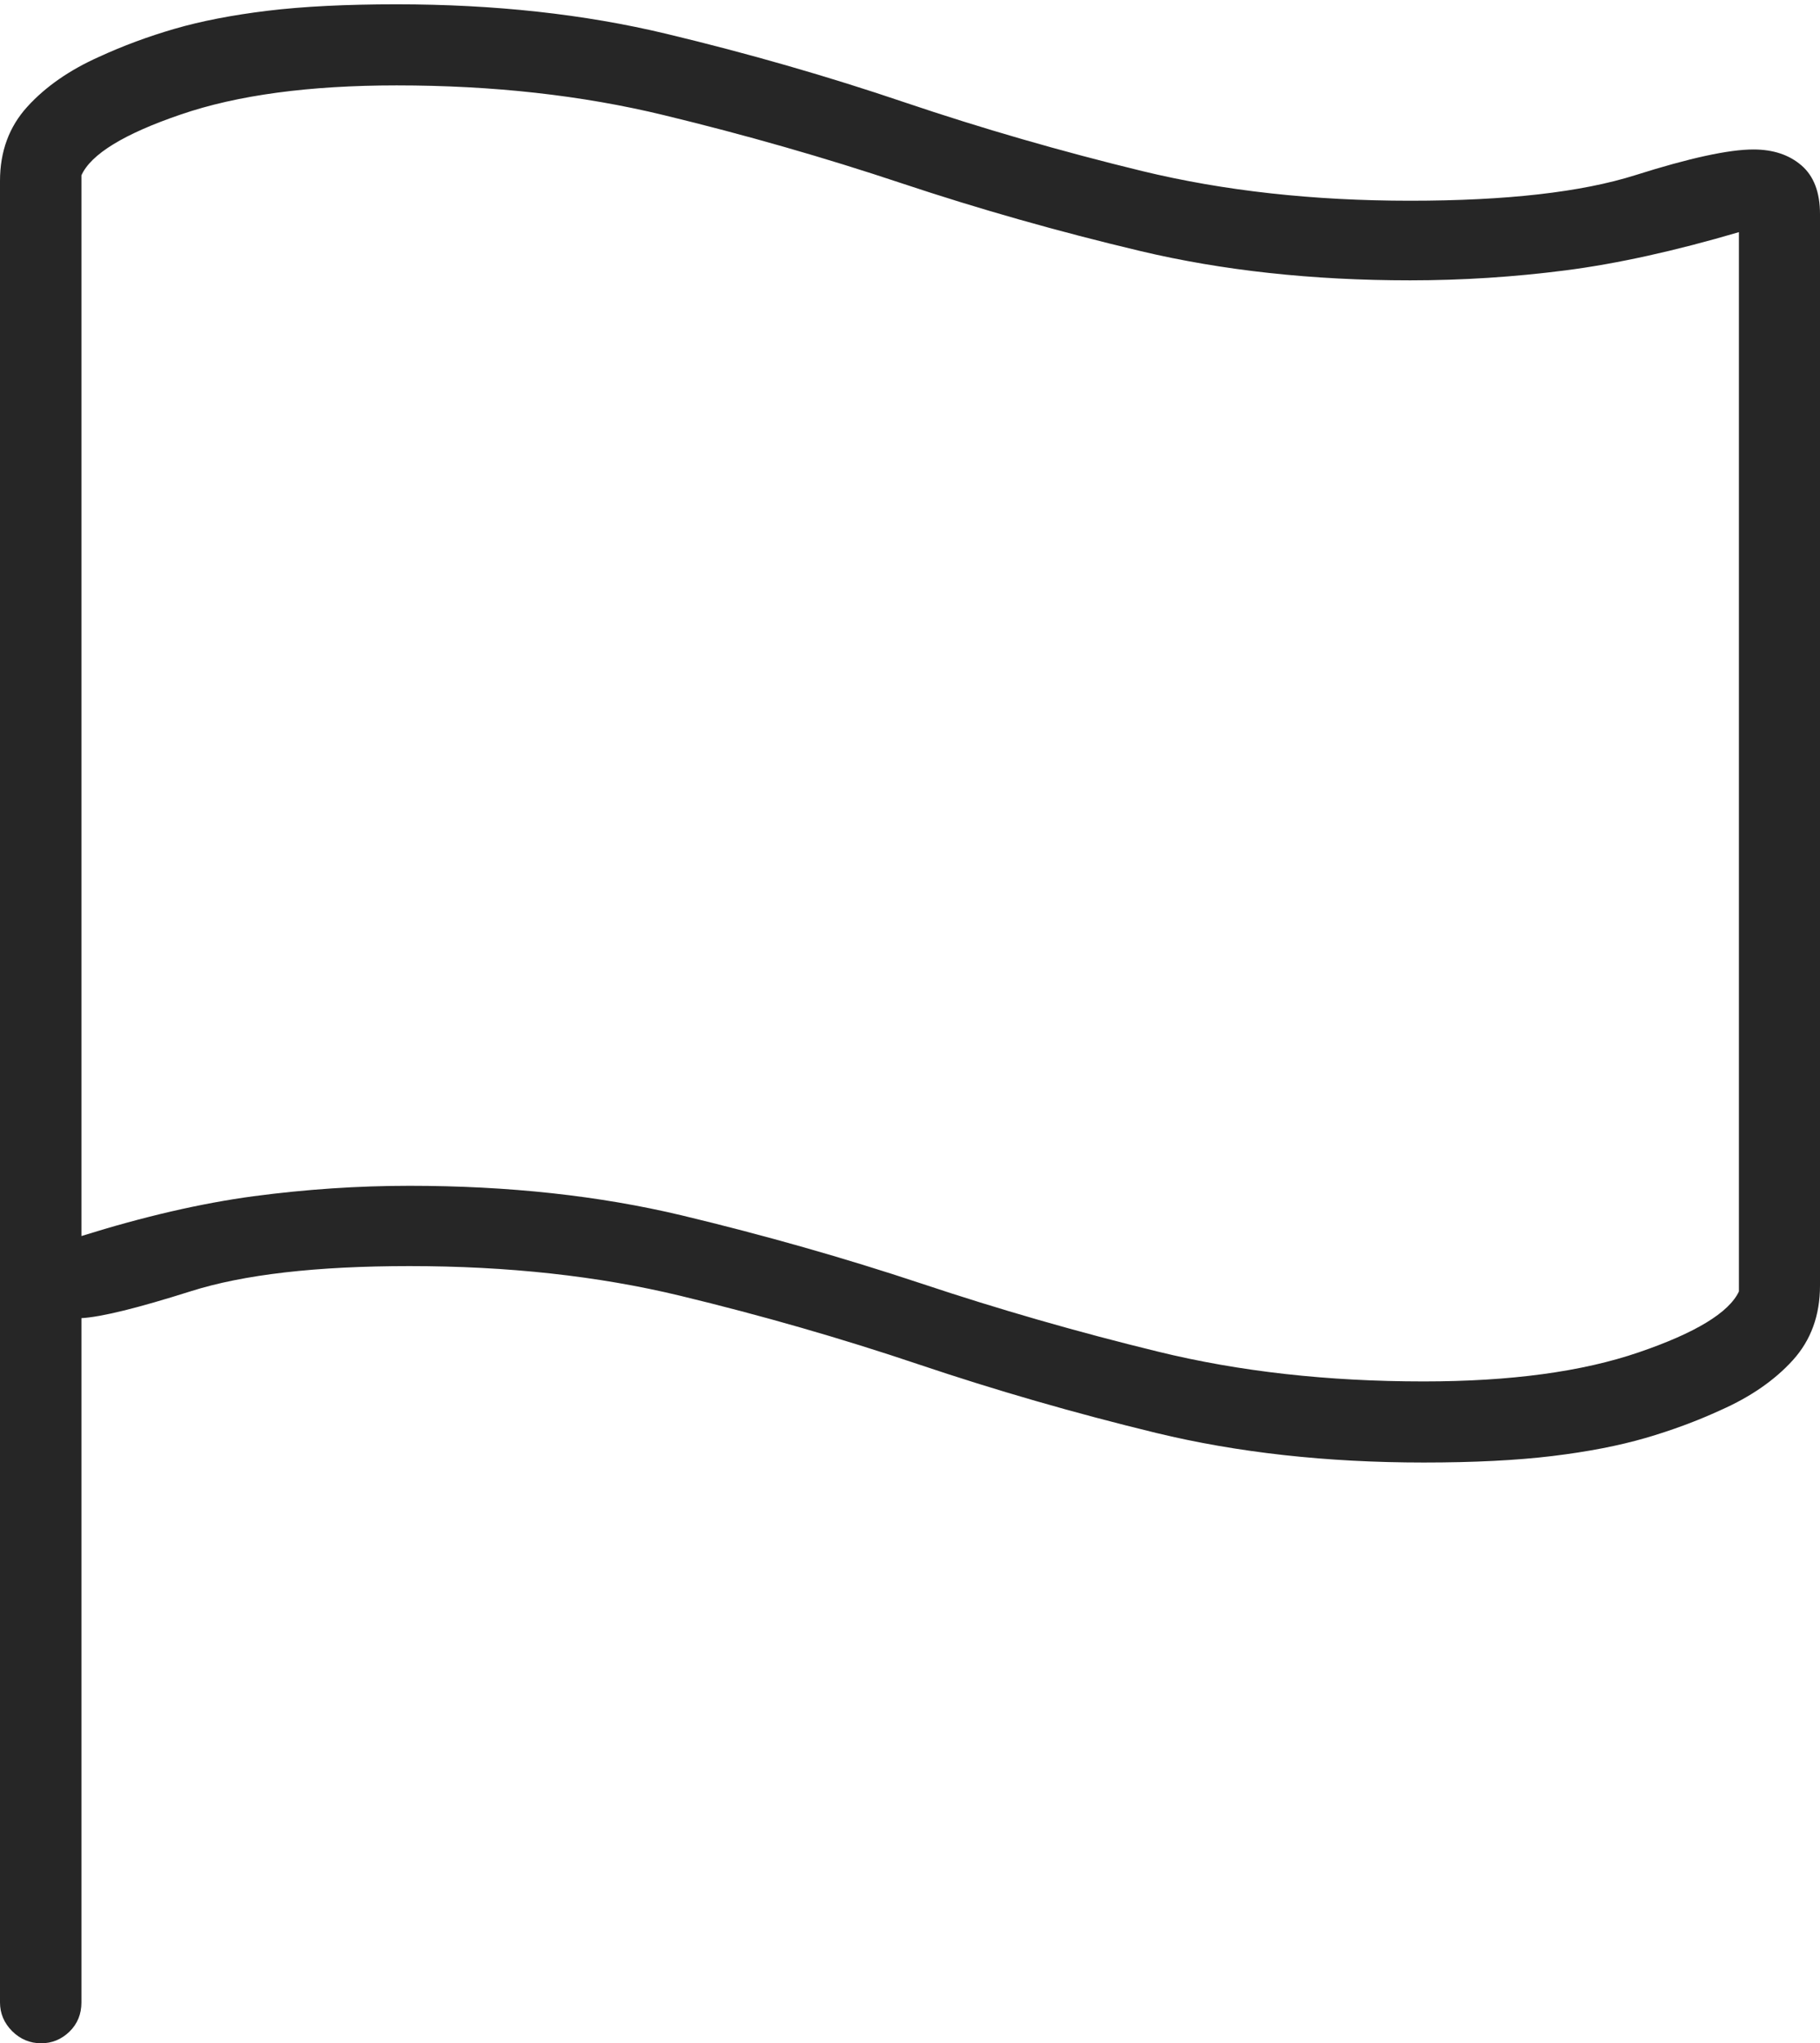 <?xml version="1.0" encoding="UTF-8"?>
<!--Generator: Apple Native CoreSVG 175-->
<!DOCTYPE svg
PUBLIC "-//W3C//DTD SVG 1.1//EN"
       "http://www.w3.org/Graphics/SVG/1.1/DTD/svg11.dtd">
<svg version="1.1" xmlns="http://www.w3.org/2000/svg" xmlns:xlink="http://www.w3.org/1999/xlink" width="16.05" height="18.017">
 <g>
  <rect height="18.017" opacity="0" width="16.05" x="0" y="0"/>
  <path d="M0.363 18.017Q0.506 18.017 0.612 17.915Q0.718 17.812 0.718 17.657L0.718 11.623Q0.981 11.608 1.682 11.386Q2.382 11.164 3.611 11.164Q4.912 11.164 5.996 11.425Q7.081 11.687 8.099 12.03Q9.117 12.373 10.195 12.635Q11.273 12.896 12.555 12.896Q13.218 12.896 13.689 12.839Q14.159 12.782 14.51 12.68Q14.861 12.578 15.176 12.433Q15.571 12.258 15.811 11.993Q16.05 11.729 16.05 11.336L16.05 1.888Q16.05 1.6 15.887 1.459Q15.724 1.318 15.463 1.318Q15.137 1.318 14.423 1.544Q13.709 1.77 12.435 1.77Q11.153 1.77 10.075 1.509Q8.997 1.247 7.979 0.903Q6.961 0.558 5.876 0.298Q4.792 0.038 3.498 0.038Q2.828 0.038 2.359 0.095Q1.891 0.152 1.54 0.254Q1.189 0.356 0.874 0.501Q0.482 0.676 0.241 0.941Q0 1.206 0 1.595L0 17.657Q0 17.802 0.107 17.91Q0.215 18.017 0.363 18.017ZM12.555 12.181Q11.285 12.181 10.215 11.919Q9.145 11.658 8.126 11.318Q7.106 10.979 6.013 10.717Q4.919 10.456 3.611 10.456Q2.93 10.456 2.236 10.548Q1.543 10.641 0.718 10.899L0.718 1.546Q0.844 1.266 1.593 1.01Q2.341 0.753 3.498 0.753Q4.773 0.753 5.853 1.015Q6.932 1.276 7.951 1.616Q8.971 1.956 10.058 2.214Q11.146 2.472 12.435 2.472Q13.123 2.472 13.806 2.384Q14.488 2.296 15.335 2.047L15.335 11.388Q15.202 11.668 14.453 11.924Q13.704 12.181 12.555 12.181Z" fill="rgba(0,0,0,0.85)"/>
 </g>
</svg>
